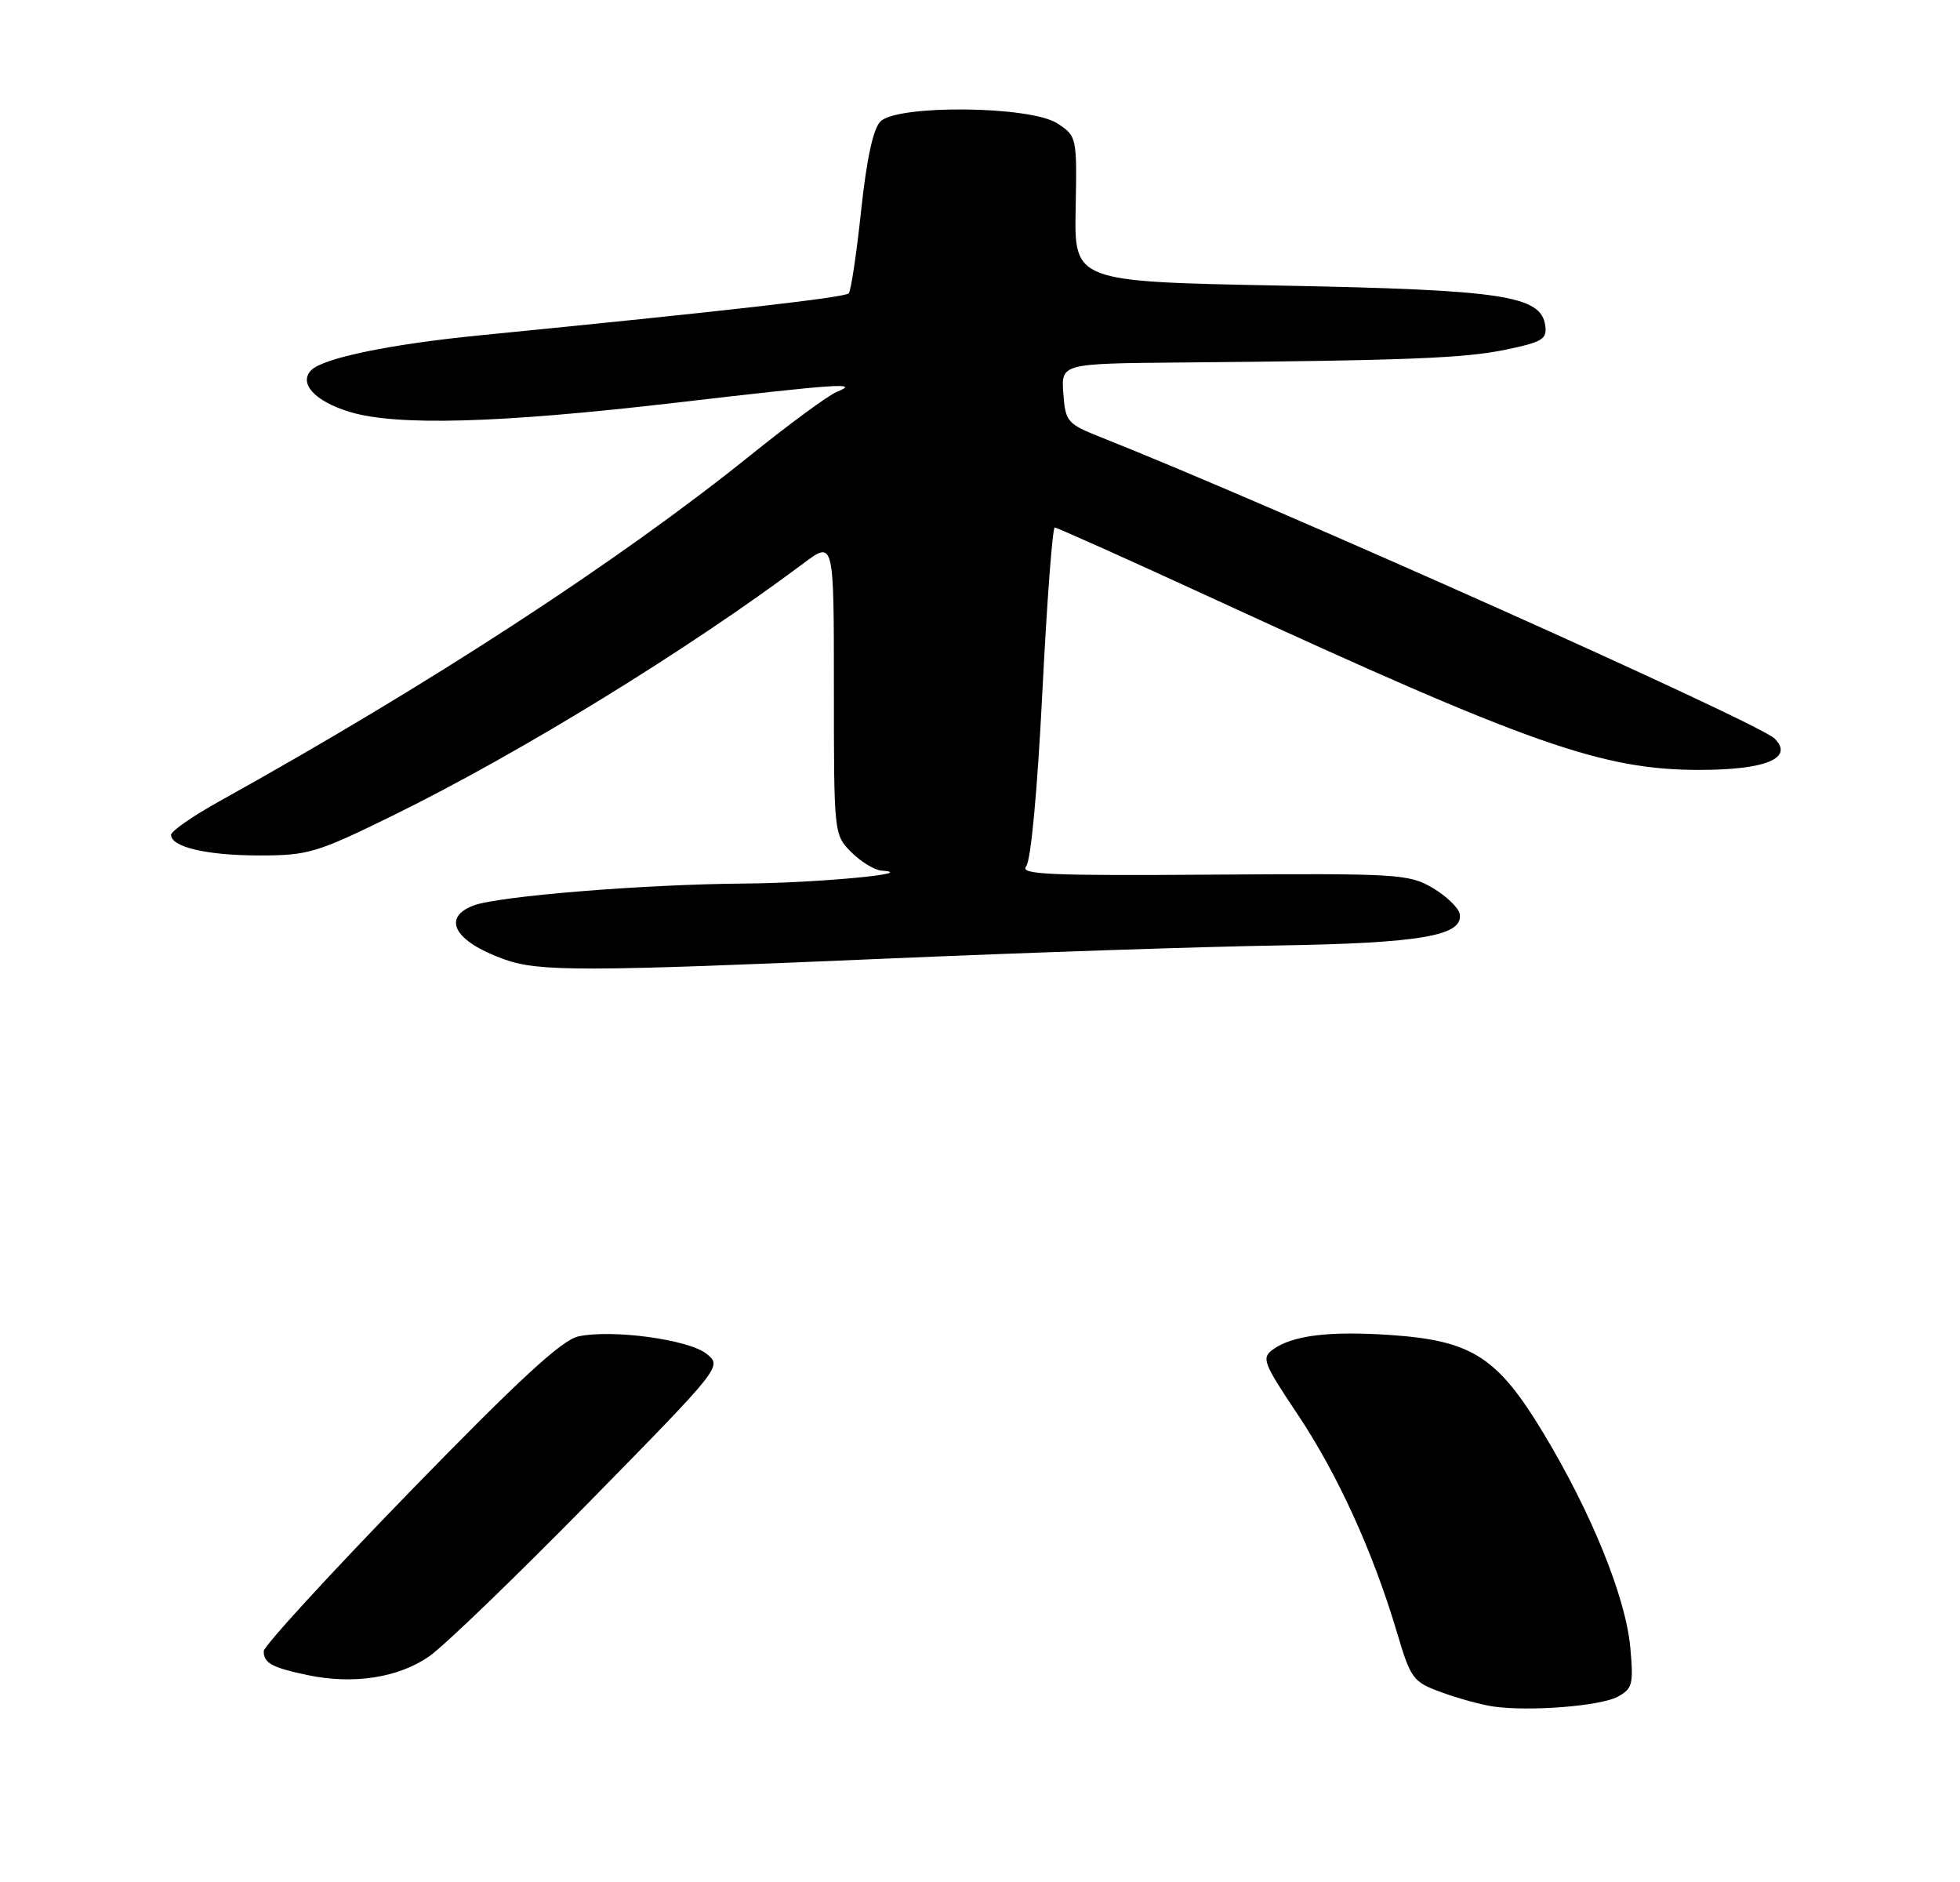 <?xml version="1.0" encoding="UTF-8" standalone="no"?>
<!DOCTYPE svg PUBLIC "-//W3C//DTD SVG 1.1//EN" "http://www.w3.org/Graphics/SVG/1.1/DTD/svg11.dtd" >
<svg xmlns="http://www.w3.org/2000/svg" xmlns:xlink="http://www.w3.org/1999/xlink" version="1.1" viewBox="0 0 275 264">
 <g >
 <path fill="currentColor"
d=" M 226.95 238.02 C 229.05 236.90 229.21 236.28 228.74 231.10 C 228.10 224.06 223.29 212.20 216.53 201.00 C 210.09 190.34 206.52 188.05 195.08 187.27 C 186.51 186.68 181.30 187.33 178.59 189.31 C 176.97 190.49 177.24 191.19 182.05 198.38 C 187.65 206.75 192.62 217.64 195.96 228.85 C 197.95 235.55 198.22 235.92 202.27 237.40 C 204.60 238.25 207.85 239.14 209.50 239.38 C 214.51 240.11 224.51 239.33 226.95 238.02 Z  M 60.20 232.36 C 62.27 230.93 72.38 221.18 82.65 210.72 C 101.31 191.70 101.32 191.68 99.15 189.92 C 96.66 187.90 85.85 186.44 81.13 187.47 C 78.82 187.98 72.79 193.54 57.51 209.25 C 46.23 220.85 37.00 230.92 37.00 231.62 C 37.00 233.30 38.16 233.93 43.23 234.99 C 49.59 236.32 55.90 235.34 60.20 232.36 Z  M 124.38 134.47 C 143.90 133.63 168.56 132.80 179.19 132.63 C 199.35 132.31 205.39 131.26 204.80 128.19 C 204.63 127.32 202.92 125.68 201.00 124.55 C 197.68 122.60 196.13 122.51 170.17 122.69 C 147.33 122.86 143.03 122.67 143.97 121.54 C 144.64 120.73 145.55 110.96 146.25 97.09 C 146.89 84.39 147.67 74.00 147.99 74.00 C 148.30 74.00 158.45 78.55 170.53 84.11 C 214.63 104.42 224.82 108.00 238.42 108.00 C 247.76 108.00 251.72 106.35 249.00 103.61 C 246.83 101.41 178.85 71.01 154.50 61.35 C 149.72 59.45 149.49 59.18 149.19 55.18 C 148.89 51.00 148.89 51.00 165.69 50.85 C 197.56 50.57 205.52 50.25 211.31 49.04 C 216.40 47.98 217.08 47.57 216.81 45.67 C 216.21 41.46 210.92 40.66 179.62 40.06 C 150.73 39.50 150.73 39.50 150.92 29.31 C 151.11 19.20 151.09 19.11 148.35 17.31 C 144.61 14.85 125.93 14.65 123.53 17.04 C 122.51 18.06 121.60 22.28 120.82 29.54 C 120.18 35.57 119.40 40.79 119.08 41.15 C 118.56 41.73 101.70 43.65 67.32 47.04 C 54.76 48.28 45.38 50.22 43.68 51.92 C 41.84 53.76 44.19 56.32 49.10 57.79 C 55.68 59.77 69.99 59.37 94.38 56.54 C 117.94 53.80 120.77 53.61 117.39 54.98 C 116.22 55.45 110.74 59.48 105.21 63.93 C 86.76 78.77 60.24 96.04 30.75 112.42 C 27.04 114.48 24.00 116.59 24.00 117.11 C 24.00 118.83 29.04 120.00 36.42 120.00 C 43.24 120.00 44.43 119.64 55.10 114.41 C 72.85 105.70 96.45 91.21 112.75 79.01 C 117.00 75.83 117.00 75.83 117.00 96.46 C 117.00 117.03 117.01 117.10 119.45 119.55 C 120.80 120.90 122.72 122.06 123.70 122.13 C 129.14 122.50 114.72 123.86 104.50 123.94 C 90.41 124.04 69.93 125.70 66.44 127.02 C 61.90 128.75 63.80 132.09 70.74 134.57 C 75.63 136.32 81.81 136.30 124.38 134.47 Z "/>
</g>
</svg>